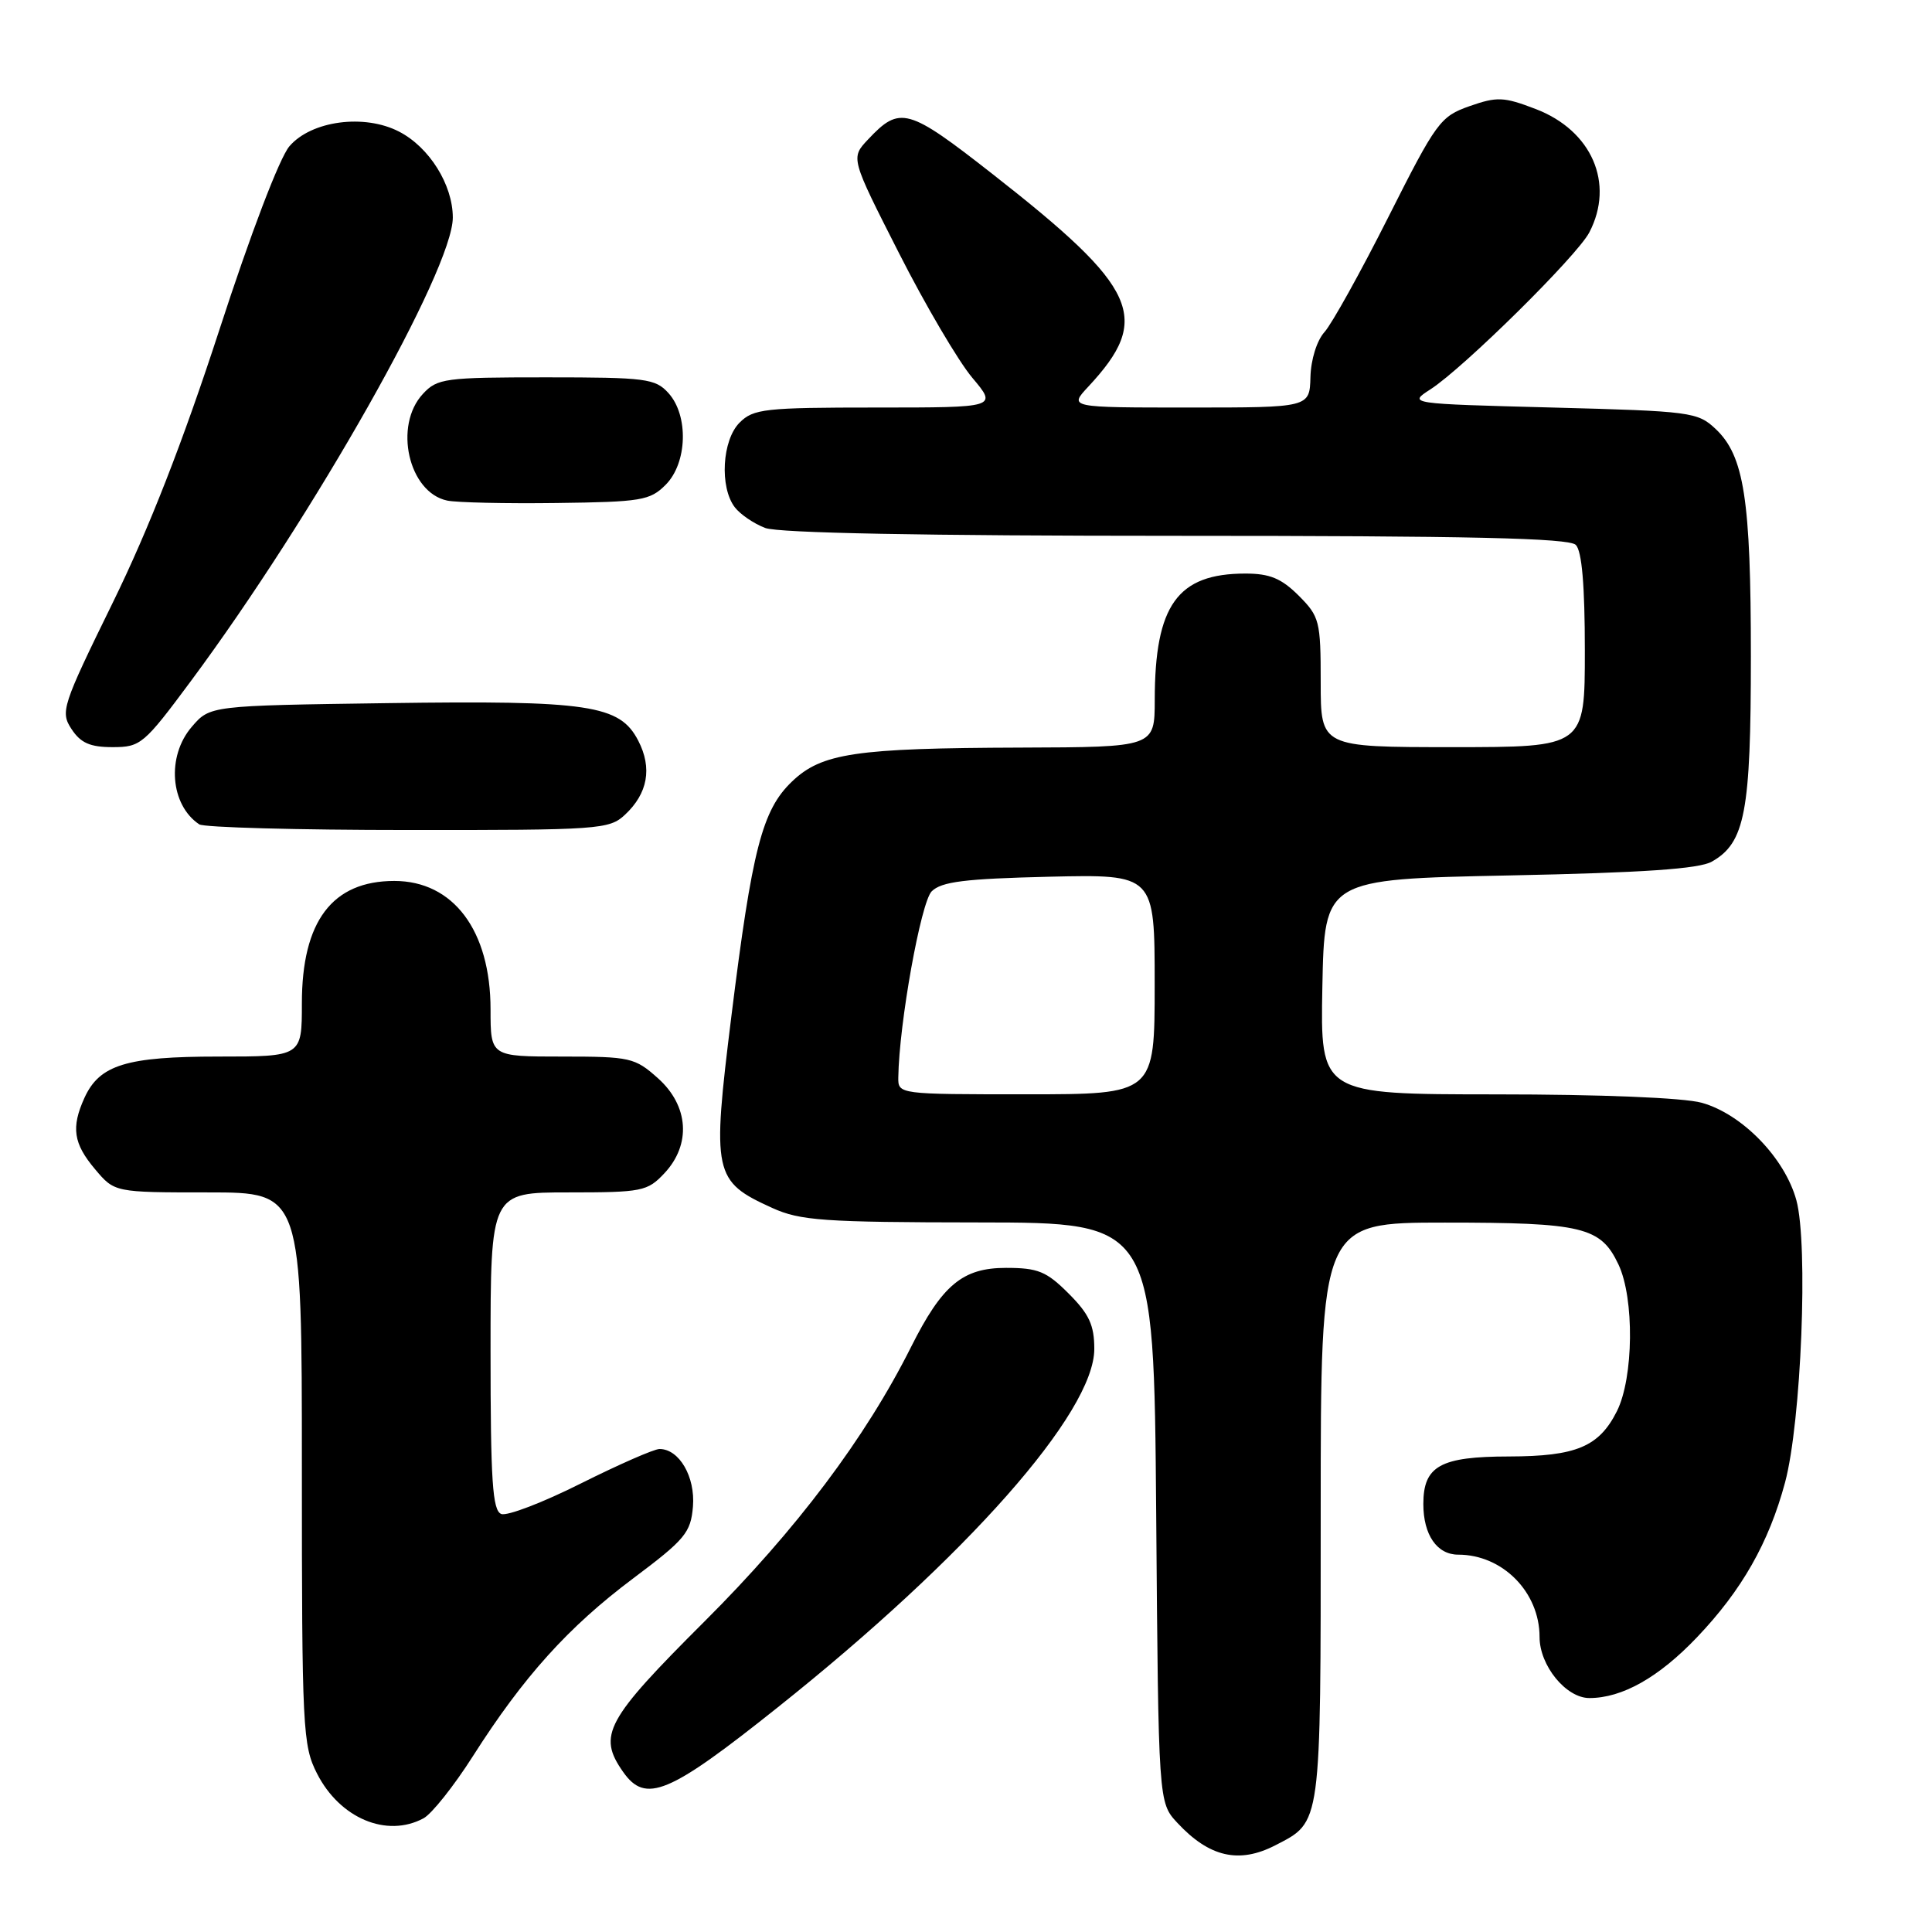 <?xml version="1.0" encoding="UTF-8" standalone="no"?>
<!DOCTYPE svg PUBLIC "-//W3C//DTD SVG 1.1//EN" "http://www.w3.org/Graphics/SVG/1.1/DTD/svg11.dtd" >
<svg xmlns="http://www.w3.org/2000/svg" xmlns:xlink="http://www.w3.org/1999/xlink" version="1.1" viewBox="0 0 256 256">
 <g >
 <path fill="currentColor"
d=" M 168.99 244.51 C 175.12 241.34 175.00 242.21 175.00 200.28 C 175.00 162.00 175.00 162.00 191.45 162.00 C 209.71 162.00 212.10 162.57 214.45 167.54 C 216.58 172.03 216.47 182.55 214.25 186.99 C 211.88 191.70 208.87 192.97 199.94 192.99 C 190.85 193.00 188.60 194.25 188.60 199.29 C 188.60 203.38 190.41 206.00 193.22 206.00 C 199.10 206.00 204.00 210.96 204.00 216.91 C 204.00 220.70 207.51 225.00 210.60 225.00 C 214.95 225.00 219.79 222.27 224.86 216.95 C 230.79 210.73 234.38 204.43 236.53 196.43 C 238.68 188.40 239.62 164.89 238.03 159.04 C 236.50 153.44 230.83 147.60 225.48 146.12 C 223.10 145.46 212.12 145.01 198.22 145.01 C 174.95 145.00 174.95 145.00 175.22 130.75 C 175.50 116.50 175.50 116.50 200.00 116.00 C 217.77 115.64 225.14 115.13 226.83 114.17 C 231.23 111.67 232.00 107.60 232.00 86.97 C 232.00 66.15 231.11 60.39 227.32 56.83 C 224.95 54.60 224.04 54.48 205.71 54.00 C 186.58 53.50 186.58 53.50 189.54 51.59 C 193.94 48.75 208.97 33.91 210.59 30.80 C 213.98 24.30 210.92 17.28 203.47 14.44 C 199.25 12.82 198.36 12.79 194.71 14.07 C 190.85 15.43 190.32 16.15 183.96 28.77 C 180.28 36.08 176.47 42.92 175.51 43.99 C 174.49 45.11 173.70 47.65 173.64 49.97 C 173.53 54.00 173.53 54.00 157.58 54.00 C 141.63 54.00 141.63 54.00 144.19 51.25 C 152.66 42.17 150.88 38.22 131.54 23.08 C 120.29 14.27 119.25 13.98 115.02 18.48 C 112.71 20.93 112.71 20.93 119.11 33.52 C 122.62 40.44 127.00 47.88 128.83 50.05 C 132.16 54.00 132.16 54.00 116.08 54.00 C 101.33 54.00 99.83 54.17 98.00 56.00 C 95.68 58.32 95.33 64.54 97.36 67.21 C 98.08 68.15 99.89 69.39 101.40 69.96 C 103.16 70.63 122.49 71.00 155.87 71.00 C 194.77 71.00 207.90 71.30 208.80 72.20 C 209.61 73.01 210.00 77.58 210.00 86.20 C 210.00 99.00 210.00 99.00 192.50 99.00 C 175.00 99.00 175.00 99.00 175.00 90.42 C 175.00 82.28 174.85 81.70 172.08 78.92 C 169.79 76.64 168.25 76.00 165.03 76.00 C 156.02 76.00 153.02 80.18 153.01 92.75 C 153.00 99.00 153.00 99.00 135.25 99.06 C 113.30 99.13 108.87 99.79 104.93 103.57 C 100.99 107.34 99.66 112.52 96.91 134.67 C 94.32 155.56 94.53 156.52 102.33 160.06 C 106.03 161.74 109.10 161.96 129.70 161.98 C 152.89 162.00 152.89 162.00 153.20 200.42 C 153.50 238.84 153.50 238.84 156.00 241.53 C 160.24 246.09 164.18 246.99 168.99 244.51 Z  M 56.11 240.94 C 57.20 240.36 60.15 236.65 62.67 232.69 C 69.37 222.17 75.29 215.60 83.88 209.16 C 90.79 203.98 91.53 203.09 91.82 199.62 C 92.14 195.68 90.00 192.00 87.39 192.00 C 86.67 192.00 81.98 194.06 76.96 196.57 C 71.94 199.09 67.20 200.91 66.42 200.61 C 65.26 200.16 65.00 196.25 65.00 179.03 C 65.00 158.00 65.00 158.00 75.33 158.00 C 85.08 158.00 85.78 157.86 88.03 155.47 C 91.61 151.66 91.27 146.52 87.18 142.87 C 84.12 140.14 83.52 140.00 74.48 140.00 C 65.00 140.00 65.00 140.00 65.00 133.75 C 65.00 123.30 60.07 116.73 52.25 116.73 C 44.03 116.73 40.00 122.06 40.00 132.95 C 40.00 140.00 40.00 140.00 28.95 140.00 C 16.74 140.00 13.19 141.09 11.19 145.47 C 9.41 149.39 9.72 151.52 12.59 154.92 C 15.18 158.00 15.18 158.00 27.59 158.00 C 40.00 158.00 40.00 158.00 40.00 194.54 C 40.00 229.14 40.11 231.29 42.01 235.01 C 45.03 240.94 51.24 243.55 56.11 240.94 Z  M 103.02 226.26 C 128.10 206.29 145.00 187.15 145.00 178.74 C 145.00 175.59 144.32 174.12 141.60 171.40 C 138.66 168.46 137.54 168.00 133.29 168.00 C 127.55 168.00 124.84 170.26 120.71 178.50 C 114.67 190.55 105.52 202.71 93.36 214.84 C 80.25 227.92 79.16 229.93 82.56 234.78 C 85.54 239.03 88.59 237.77 103.02 226.26 Z  M 82.80 107.97 C 85.84 105.14 86.45 101.77 84.57 98.14 C 82.12 93.40 78.09 92.79 51.26 93.17 C 27.82 93.50 27.82 93.50 25.41 96.31 C 22.05 100.21 22.55 106.66 26.40 109.23 C 27.00 109.64 39.45 109.98 54.06 109.98 C 79.37 110.00 80.73 109.90 82.80 107.97 Z  M 25.29 90.25 C 41.60 68.27 60.00 35.70 60.00 28.82 C 59.99 24.47 56.89 19.51 52.88 17.44 C 48.28 15.06 41.26 15.99 38.35 19.38 C 37.05 20.89 33.20 30.98 29.06 43.73 C 24.22 58.58 19.74 70.06 14.94 79.86 C 8.21 93.59 7.98 94.32 9.48 96.61 C 10.69 98.45 11.94 99.00 14.92 99.00 C 18.63 99.00 19.07 98.63 25.29 90.25 Z  M 88.20 64.24 C 91.08 61.36 91.27 55.06 88.57 52.08 C 86.83 50.16 85.60 50.00 72.38 50.00 C 58.95 50.00 57.95 50.13 56.04 52.19 C 52.12 56.40 54.14 65.26 59.26 66.33 C 60.49 66.59 67.00 66.74 73.73 66.65 C 84.97 66.51 86.13 66.32 88.20 64.24 Z  M 119.03 142.75 C 119.13 135.62 122.02 119.56 123.45 118.11 C 124.75 116.82 127.82 116.44 139.03 116.17 C 153.00 115.85 153.00 115.85 153.00 130.42 C 153.00 145.00 153.00 145.00 136.00 145.00 C 119.03 145.00 119.00 145.00 119.03 142.75 Z "/>
</g>
</svg>